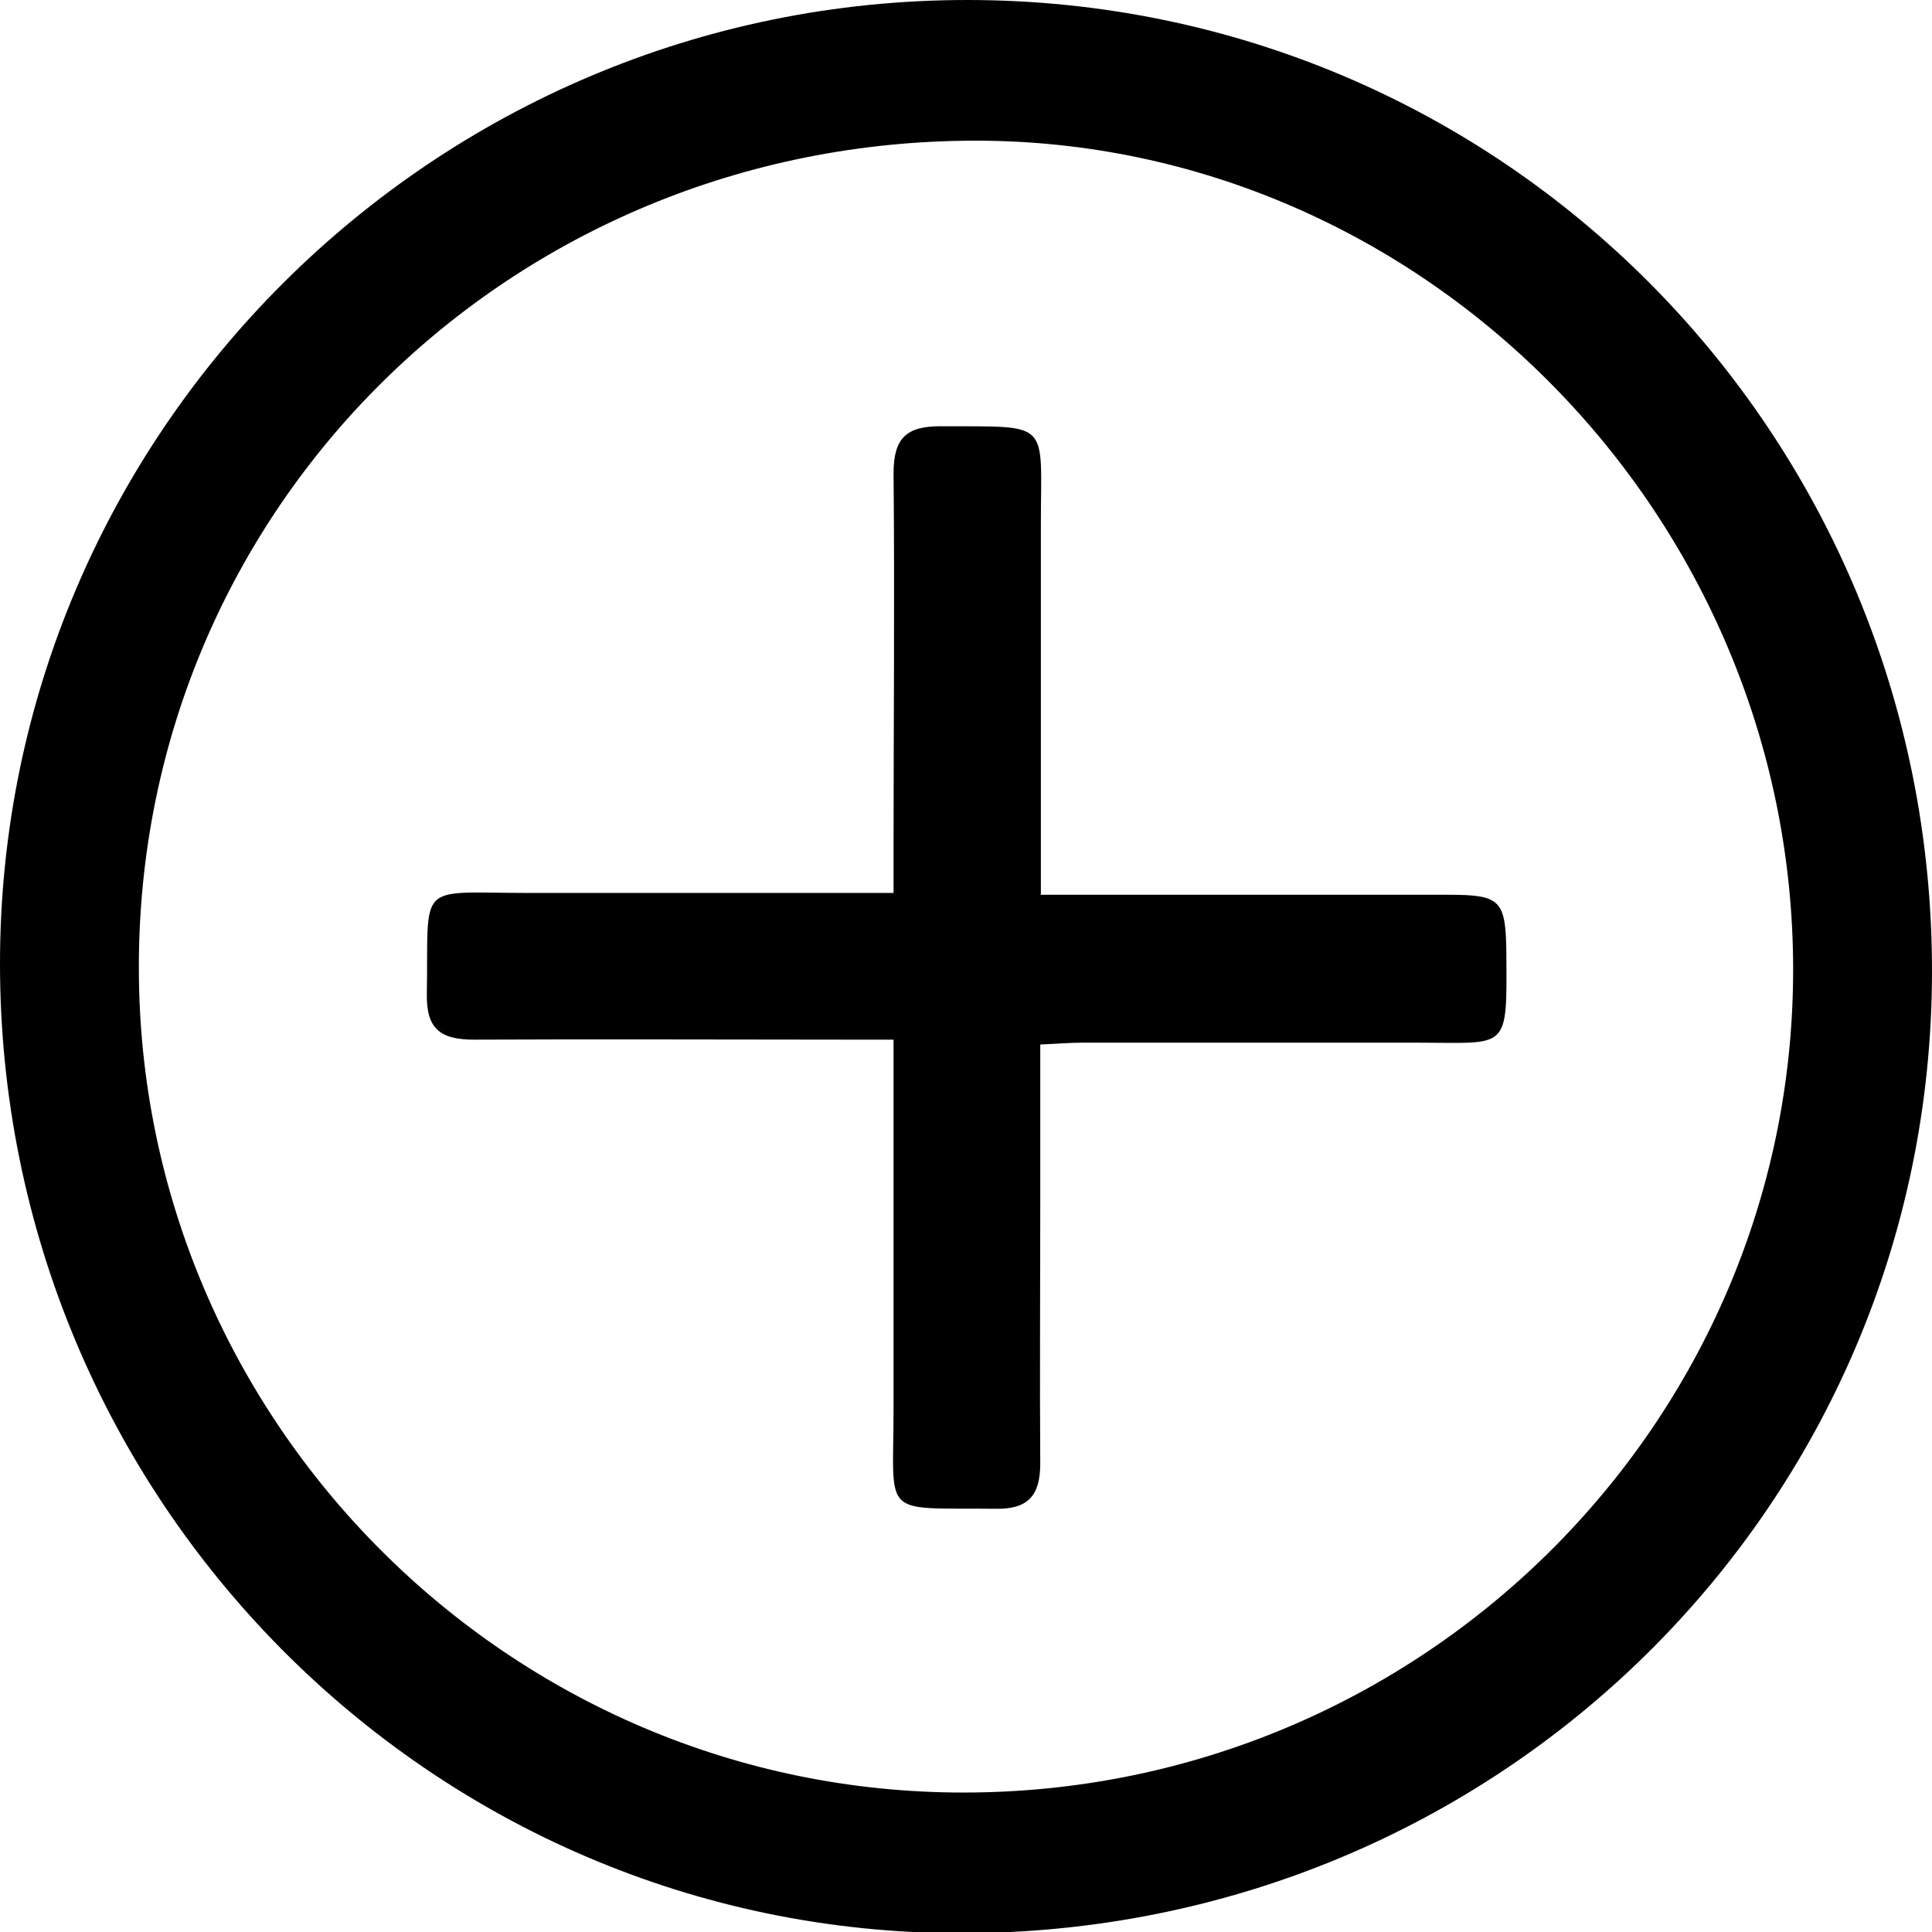 <?xml version="1.0" encoding="UTF-8"?>
<svg id="Layer_1" data-name="Layer 1" xmlns="http://www.w3.org/2000/svg" viewBox="0 0 32 32">
  <defs>
    <style>
      .cls-1 {
        fill: #000;
        stroke-width: 0px;
      }
    </style>
  </defs>
  <path class="cls-1" d="M0,15.96C0,7.16,7.19,0,16.02,0c8.87,0,15.99,7.18,15.98,16.1-.01,8.84-7.18,15.93-16.1,15.92C7.12,32.01,0,24.82,0,15.96ZM15.96,29.69c7.58,0,13.74-6.11,13.74-13.63,0-7.51-6.12-13.73-13.54-13.73-7.71,0-13.87,6.09-13.86,13.7,0,7.52,6.15,13.66,13.65,13.66Z"/>
  <path class="cls-1" d="M17.23,14.82c2.32,0,4.54,0,6.76,0,.87,0,.95.09.96.97.01,1.63.04,1.48-1.45,1.48-1.86,0-3.72,0-5.58,0-.21,0-.43.02-.69.03,0,.93,0,1.81,0,2.68,0,1.42-.01,2.84,0,4.26,0,.53-.2.76-.74.75-1.92-.02-1.69.17-1.69-1.65,0-1.8,0-3.6,0-5.4,0-.22,0-.43,0-.72-.28,0-.49,0-.71,0-2.08,0-4.16-.01-6.24,0-.57,0-.79-.19-.78-.76.03-1.88-.19-1.67,1.67-1.67,1.78,0,3.56,0,5.34,0,.22,0,.43,0,.72,0,0-.28,0-.49,0-.71,0-2.08.02-4.16,0-6.24,0-.58.21-.78.77-.78,1.86.01,1.67-.12,1.67,1.63,0,1.8,0,3.6,0,5.4v.72Z"/>
</svg>